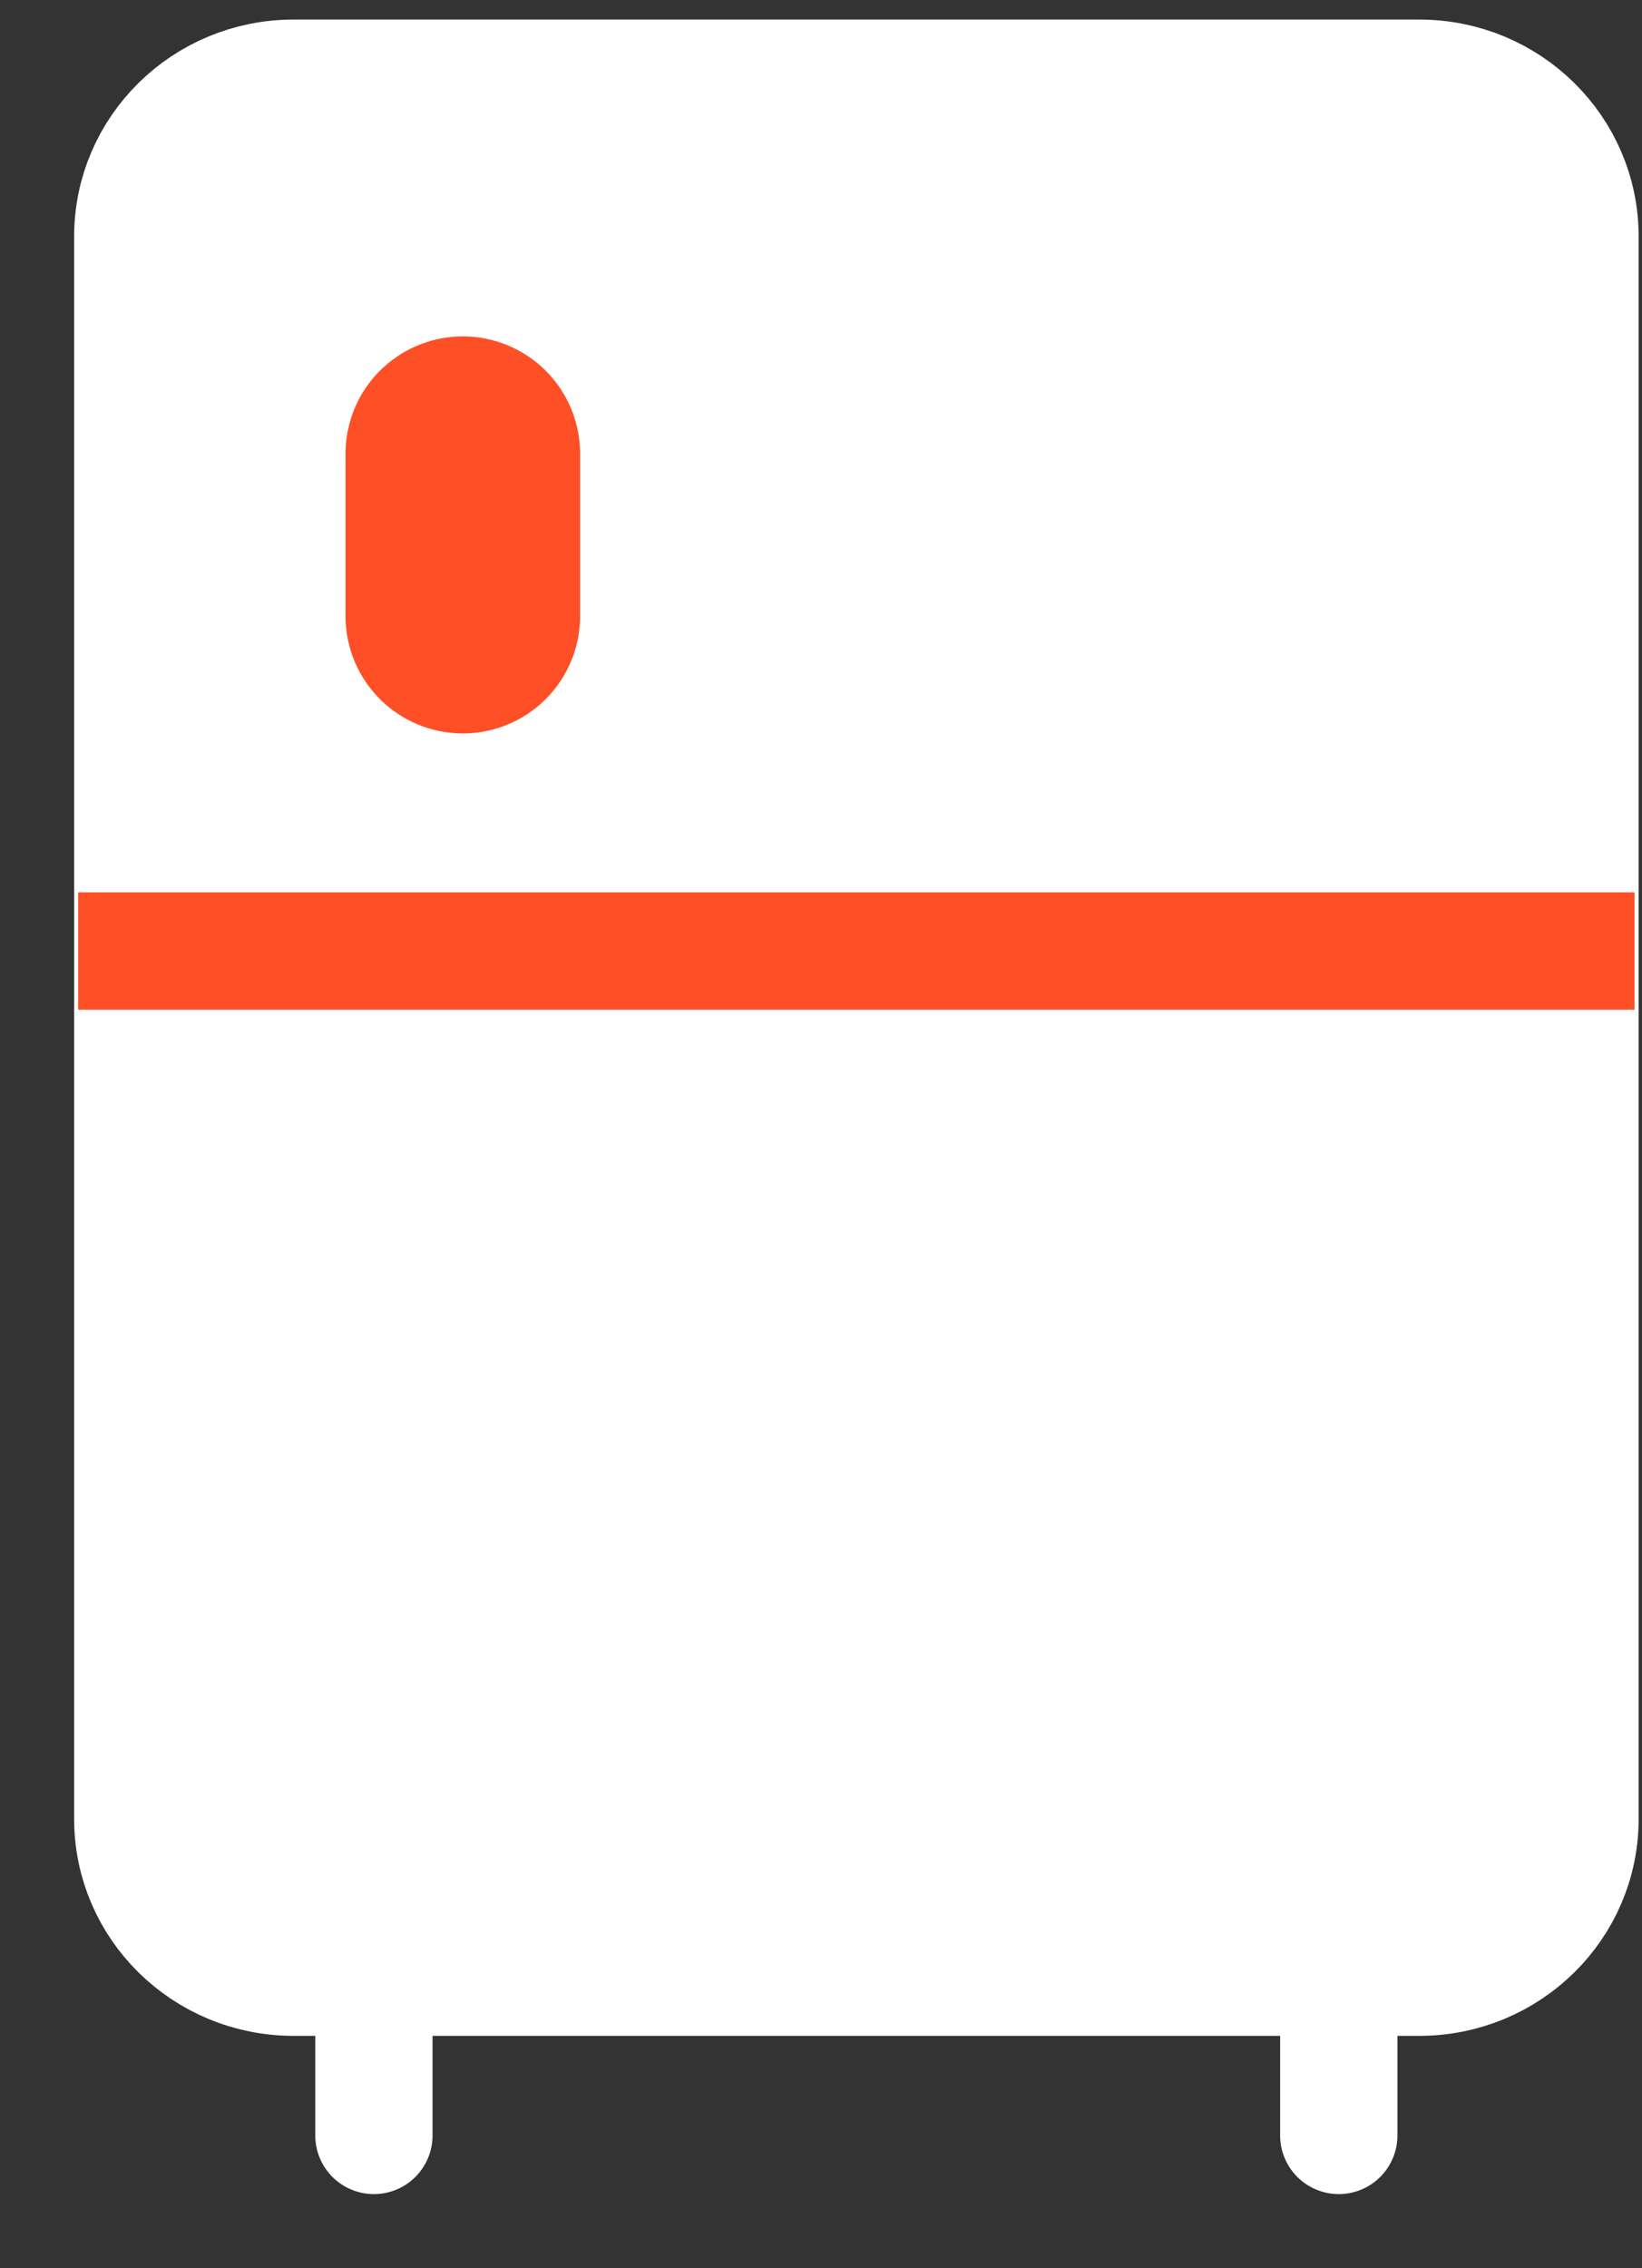 <svg width="21" height="29" viewBox="0 0 21 29" fill="none" xmlns="http://www.w3.org/2000/svg">
<rect x="0" y="0" width="21" height="29" fill="#333333" stroke="none"/>
<path d="M18.151 1H3.755C2.619 1 1.698 1.906 1.698 3.023V23.256C1.698 24.373 2.619 25.279 3.755 25.279H18.151C19.287 25.279 20.207 24.373 20.207 23.256V3.023C20.207 1.906 19.287 1 18.151 1Z" fill="white" stroke="white" stroke-width="1.5" stroke-linecap="round" stroke-linejoin="round"/>
<path d="M1 12.159H20.905" stroke="#FF4F26" stroke-width="1.5" stroke-linejoin="round"/>
<path d="M5.919 5.801L5.919 7.877" stroke="#FF4F26" stroke-width="3" stroke-linecap="round" stroke-linejoin="round"/>
<path d="M4.782 25.279V27.302" stroke="white" stroke-width="1.5" stroke-linecap="round" stroke-linejoin="round"/>
<path d="M17.122 25.279V27.302" stroke="white" stroke-width="1.5" stroke-linecap="round" stroke-linejoin="round"/>
</svg>
